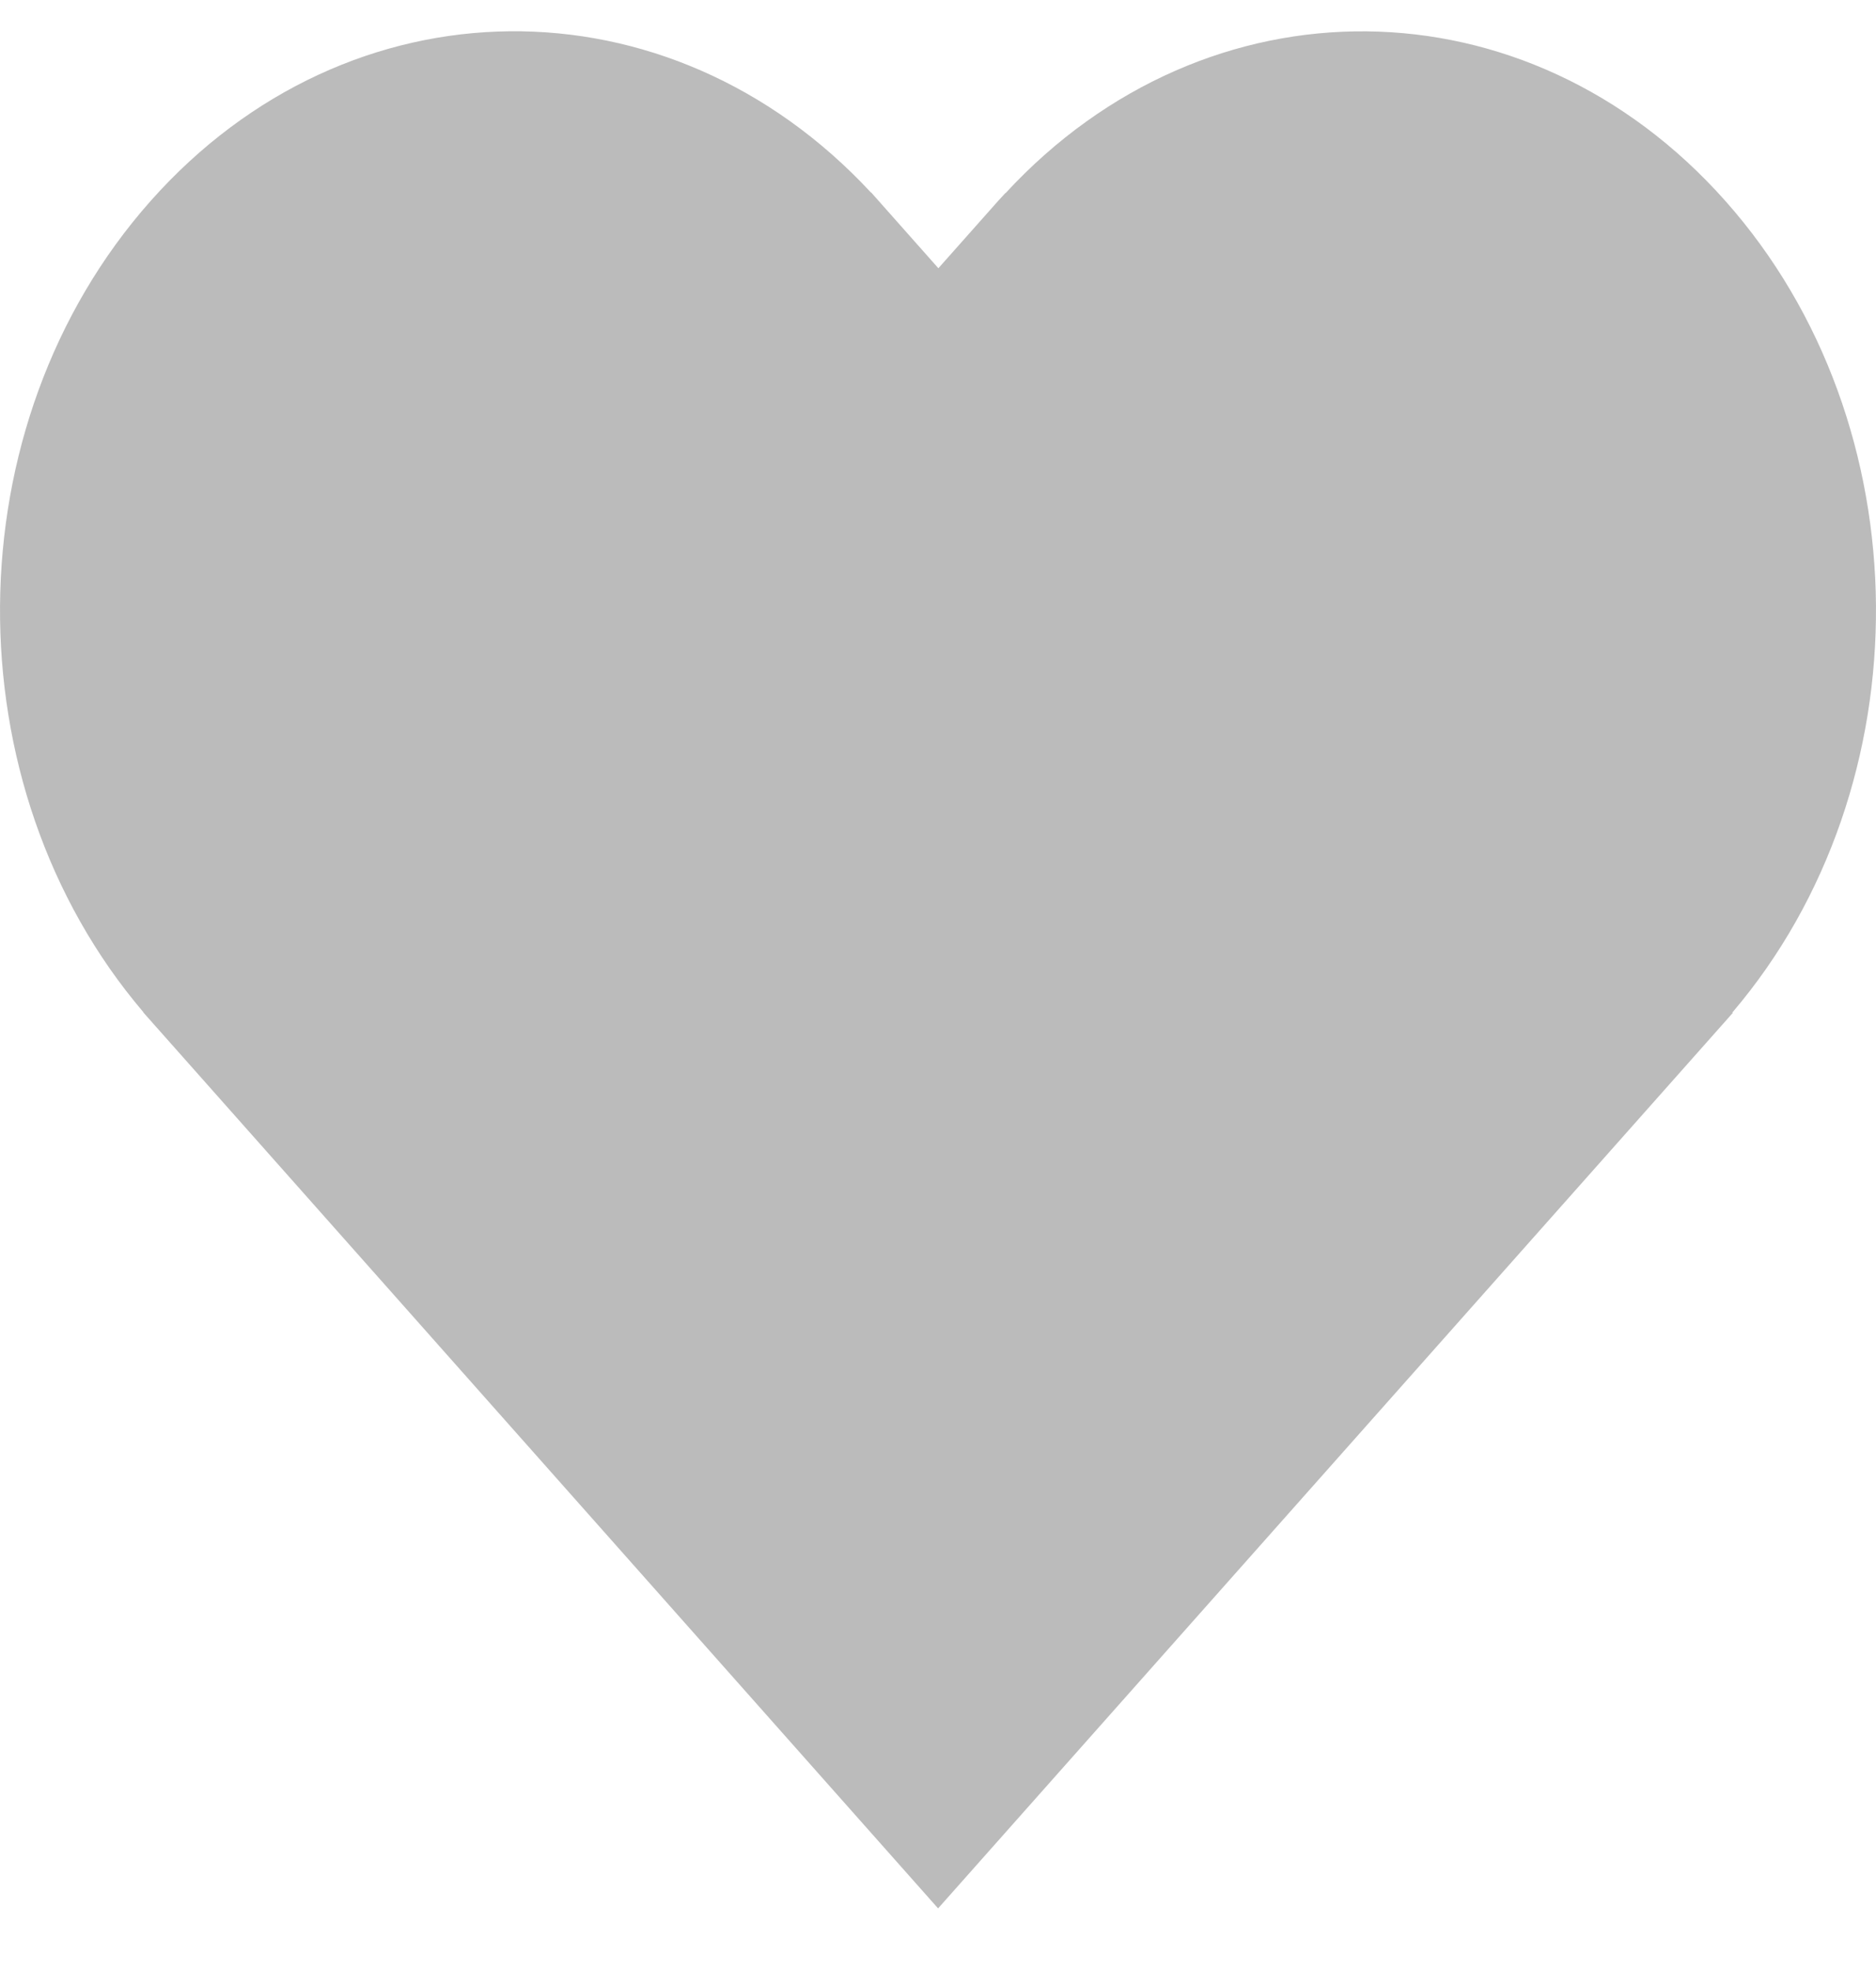 <svg width="20" height="21" viewBox="0 0 20 21" fill="none" xmlns="http://www.w3.org/2000/svg">
<path d="M18.47 10.786C20.533 8.367 20.511 4.523 18.395 2.142C16.278 -0.242 12.868 -0.267 10.721 2.057H10.718L10.64 2.142L10.004 2.858L9.288 2.051H9.285C7.132 -0.267 3.722 -0.242 1.605 2.142C-0.511 4.526 -0.533 8.367 1.53 10.786H1.527L10.001 20.333L18.395 10.88L18.473 10.792H18.47V10.786Z" fill="#BBBBBB"/>
</svg>